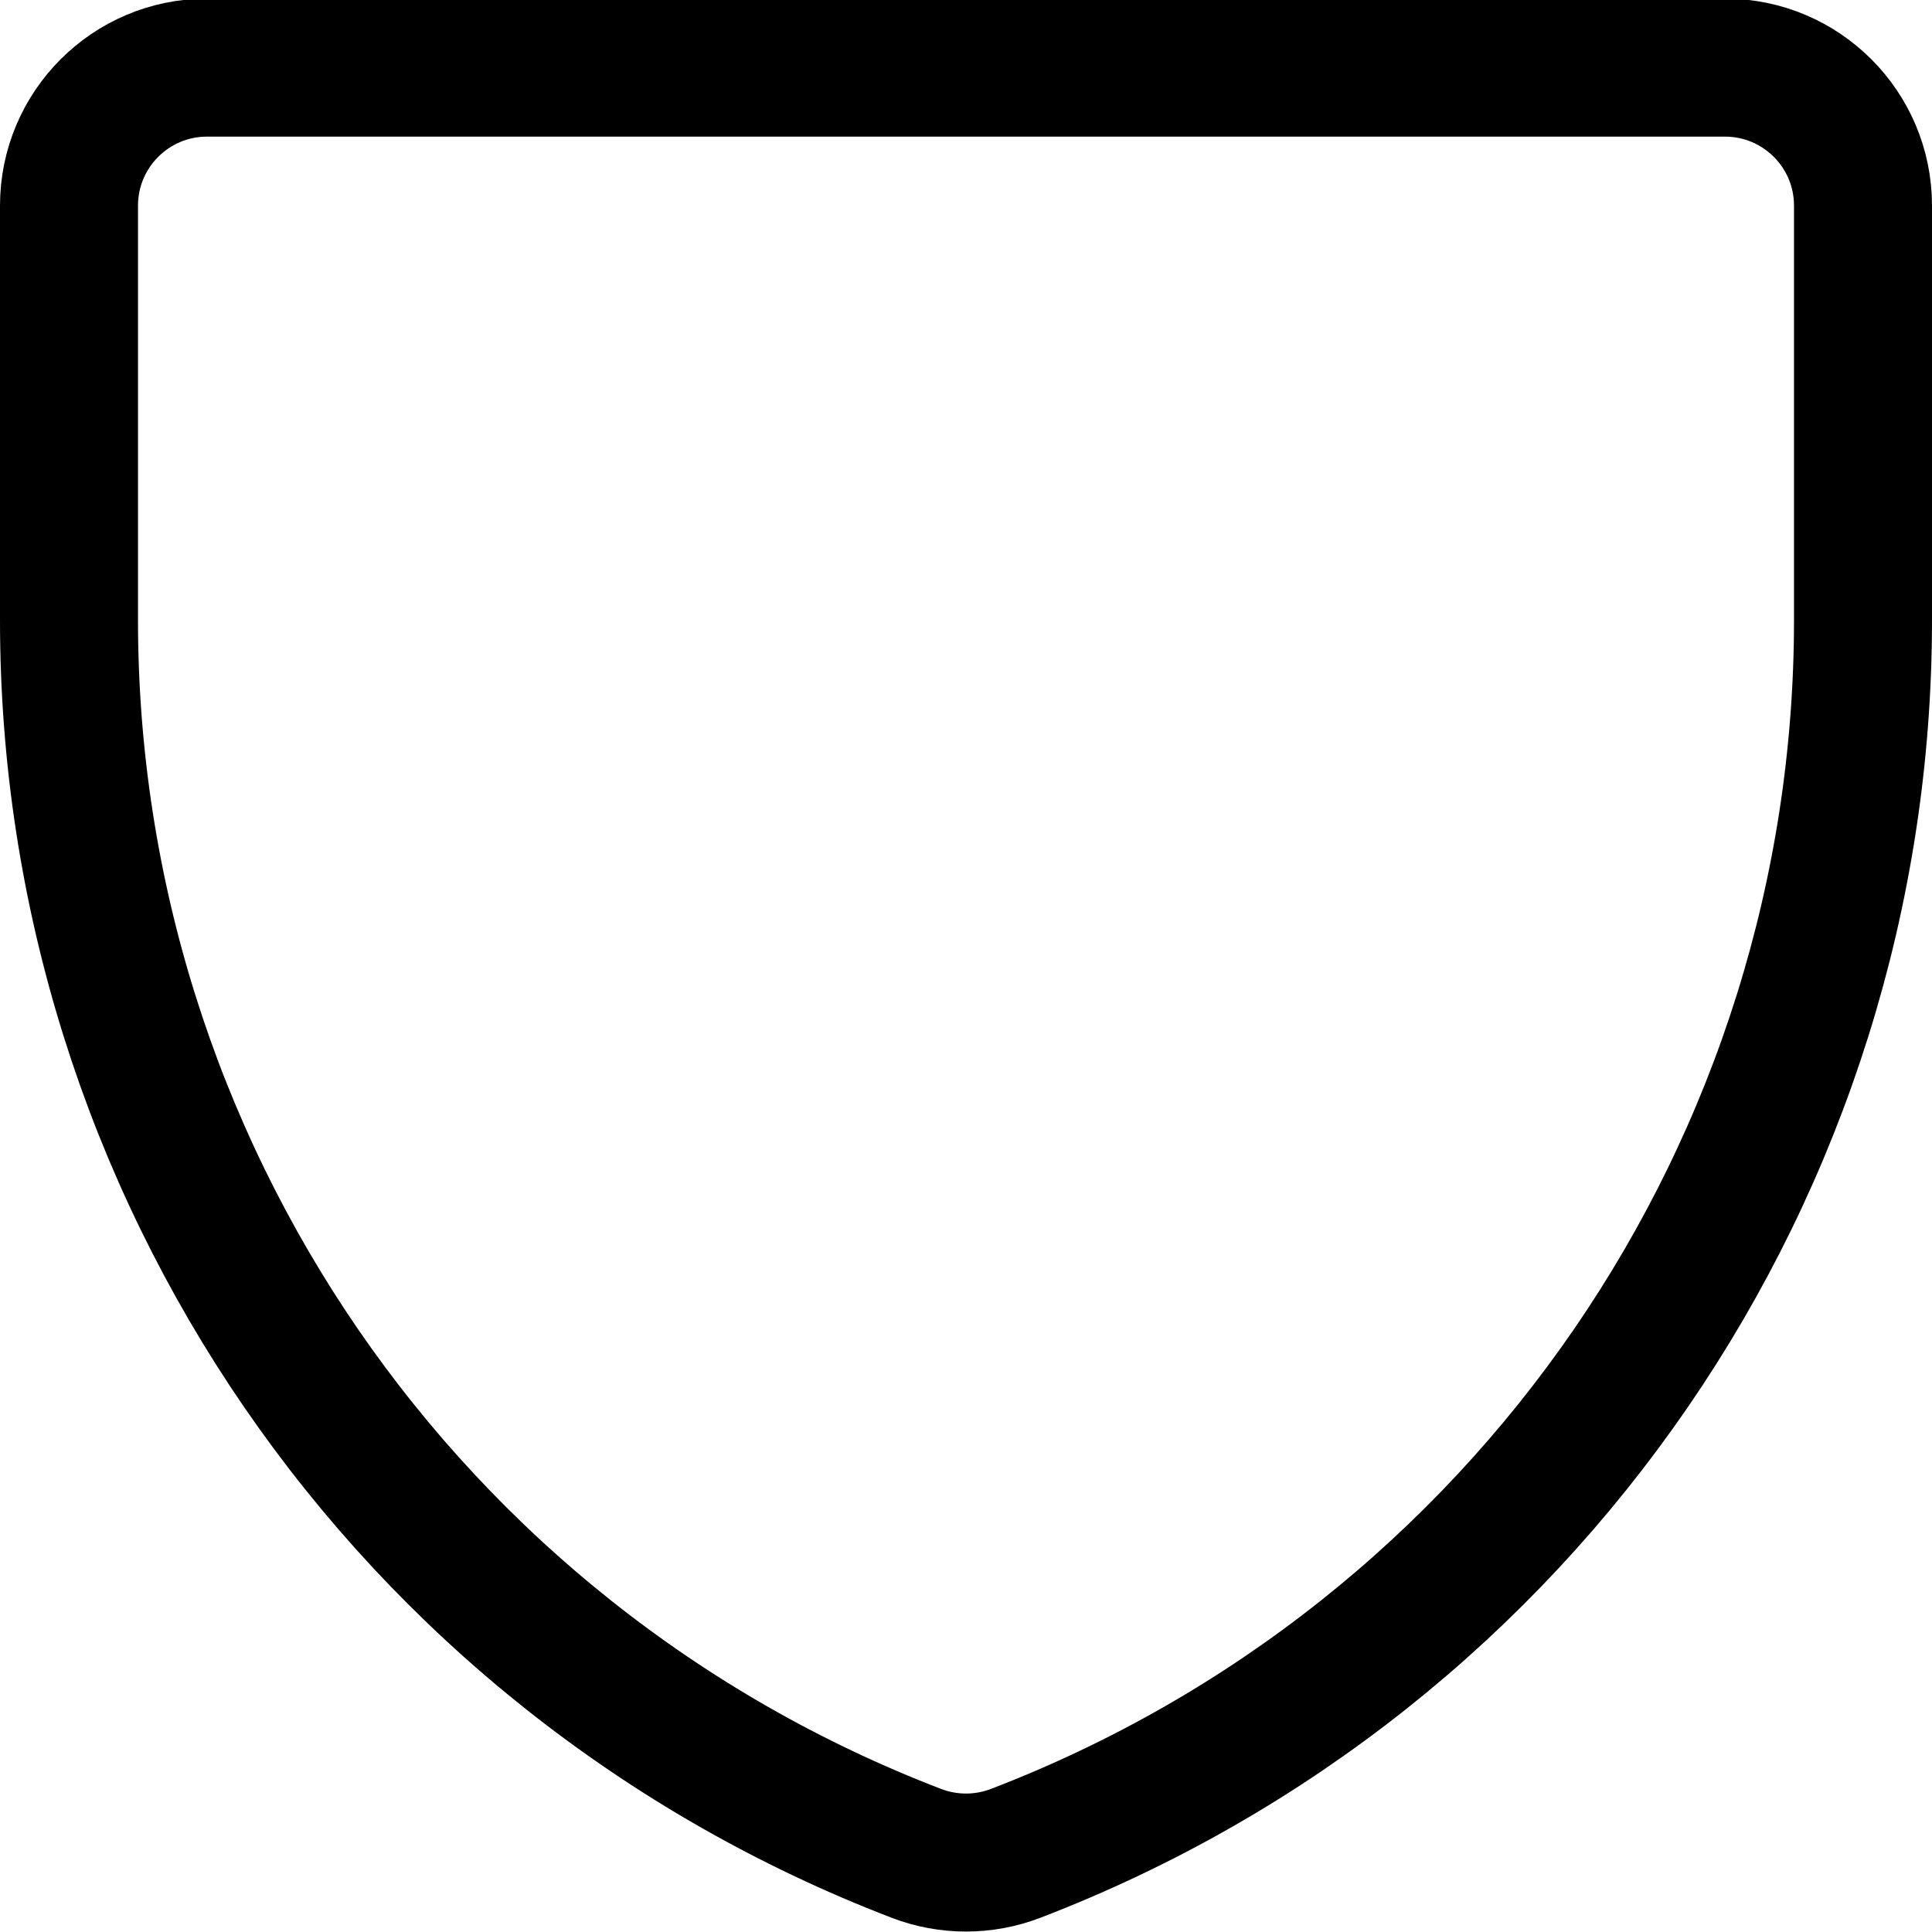 <svg xmlns="http://www.w3.org/2000/svg" width="14" height="14" viewBox="0 0 14 14"><path fill="none" stroke="#000001" stroke-linecap="round" stroke-linejoin="round" d="M7.36,13.43 L7.36,13.43 C7.128,13.519 6.872,13.519 6.64,13.43 L6.64,13.43 C2.939,12.009 0.498,8.454 0.5,4.49 L0.5,1.49 C0.5,0.938 0.948,0.49 1.5,0.49 L12.5,0.49 C13.052,0.49 13.5,0.938 13.5,1.49 L13.5,4.49 C13.502,8.454 11.061,12.009 7.36,13.43 Z"/></svg>